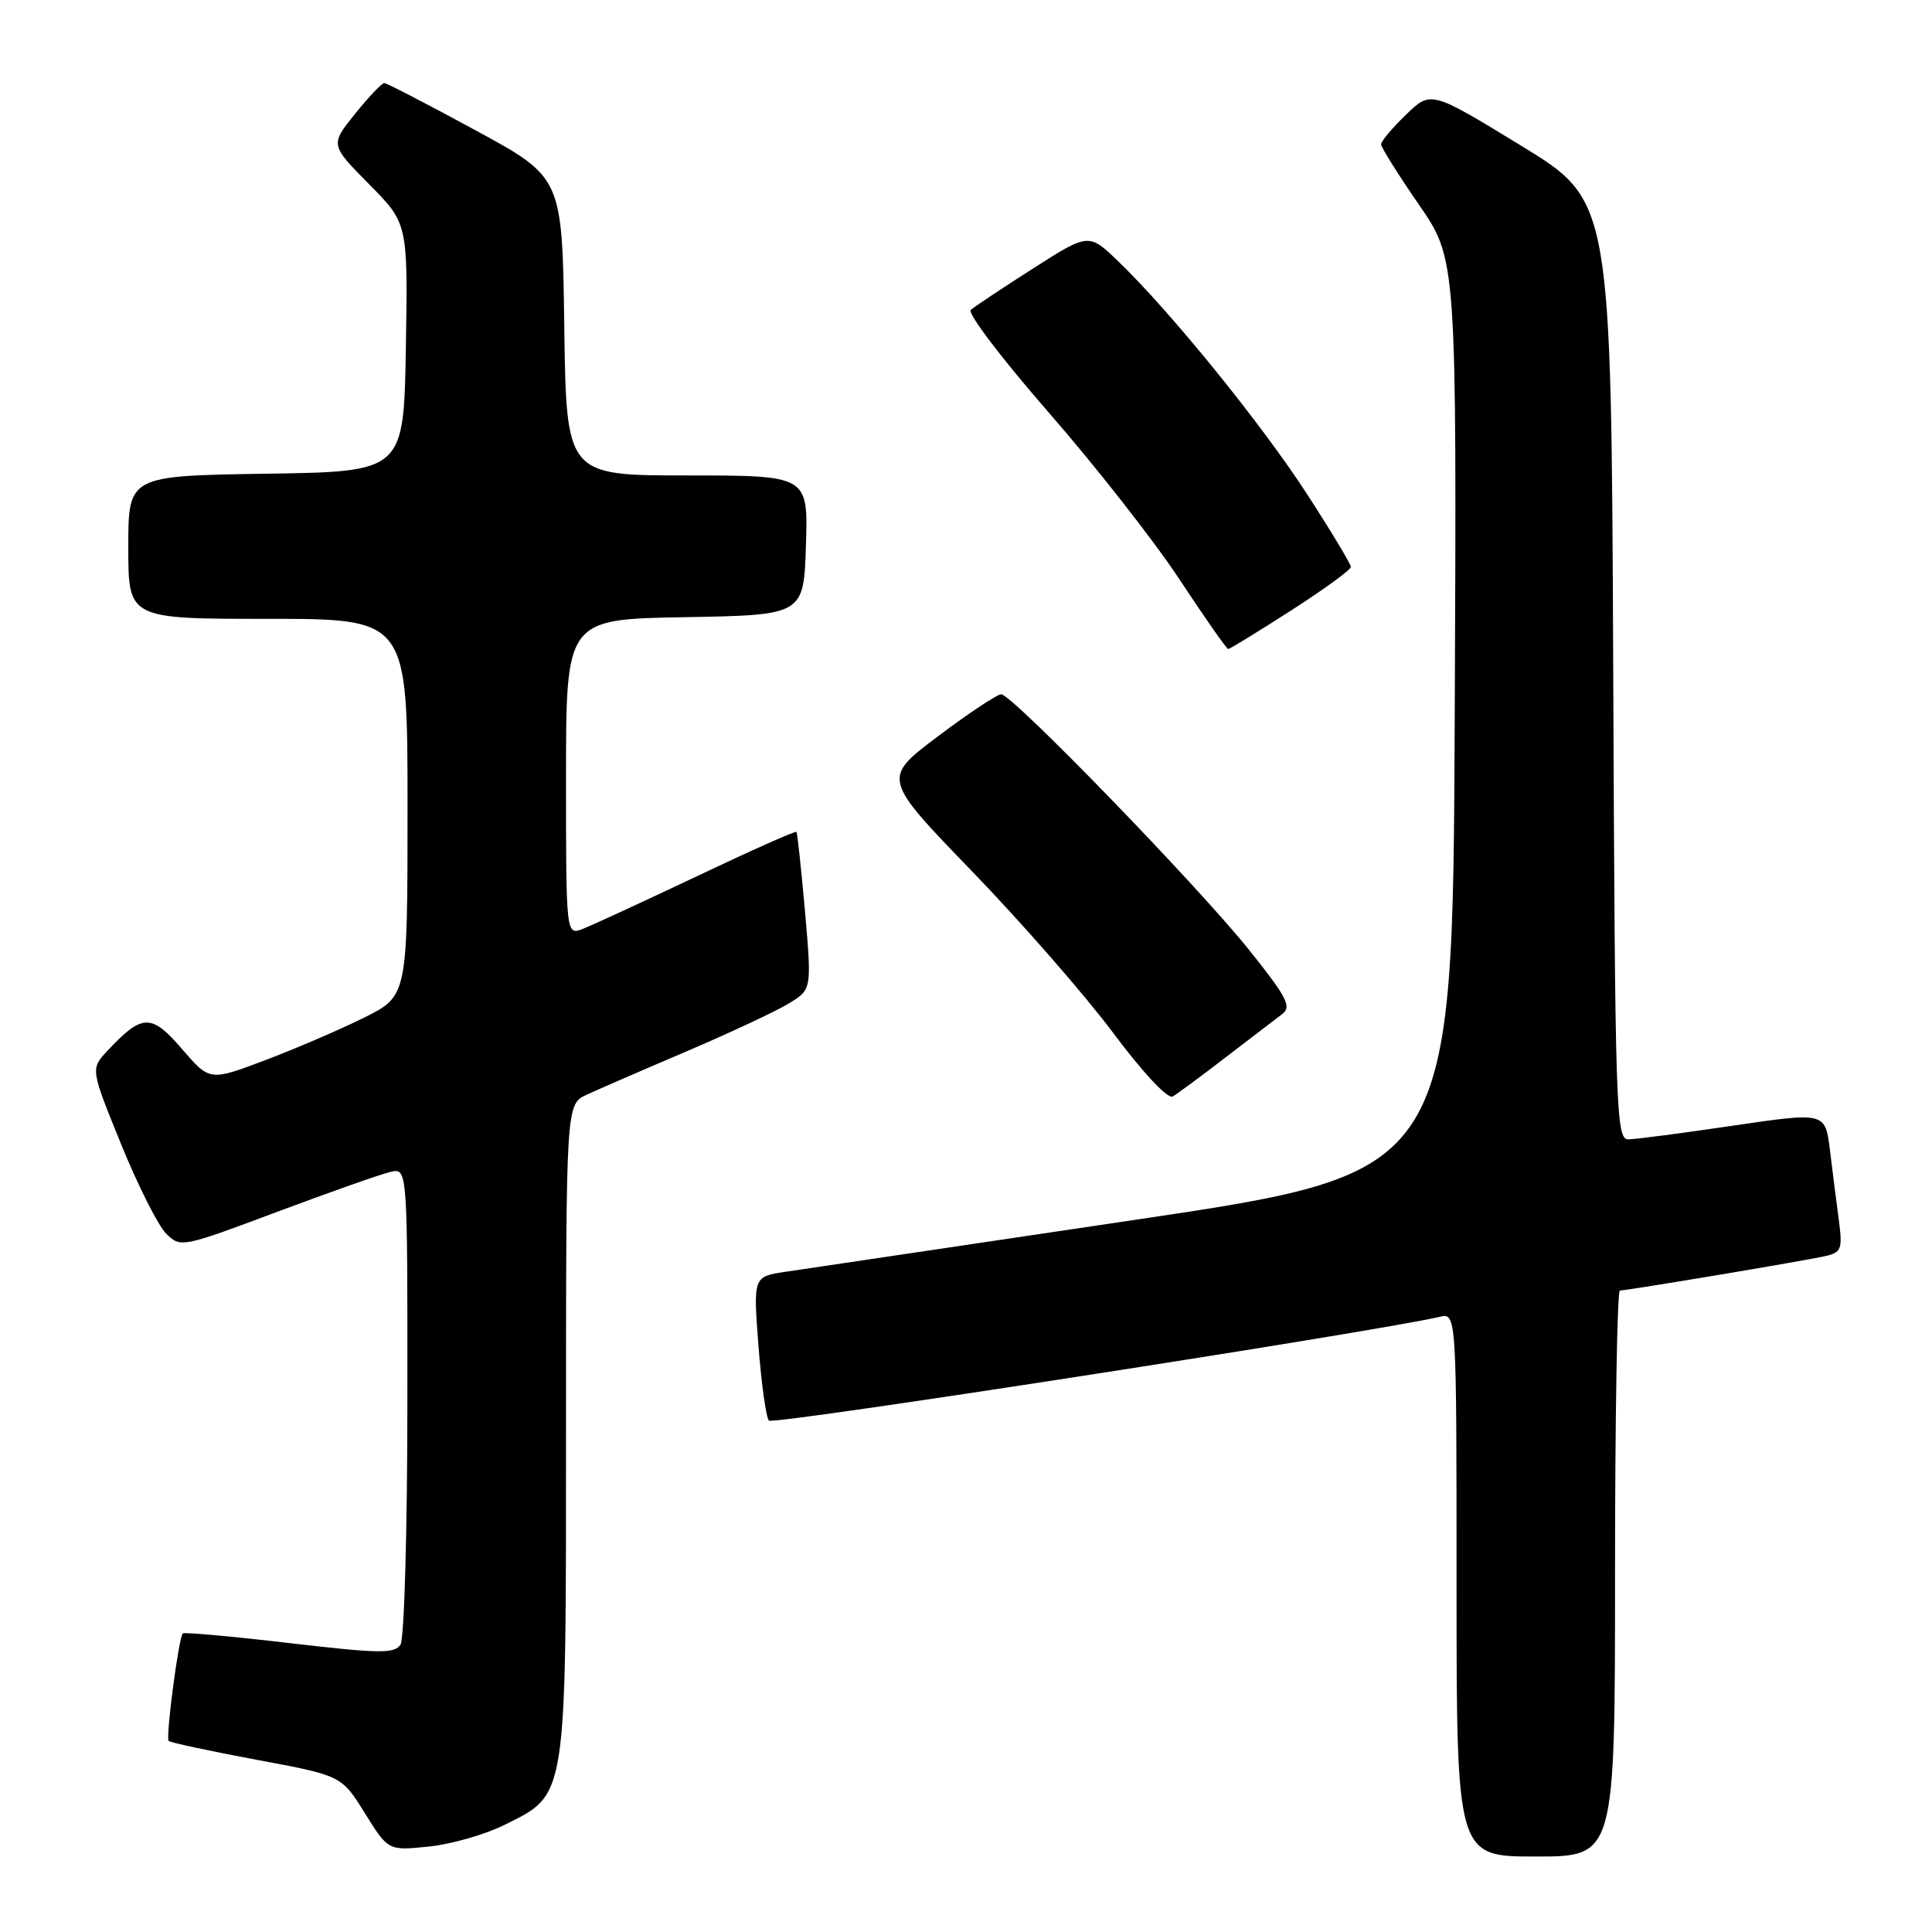 <?xml version="1.0" encoding="UTF-8" standalone="no"?>
<!DOCTYPE svg PUBLIC "-//W3C//DTD SVG 1.1//EN" "http://www.w3.org/Graphics/SVG/1.1/DTD/svg11.dtd" >
<svg xmlns="http://www.w3.org/2000/svg" xmlns:xlink="http://www.w3.org/1999/xlink" version="1.1" viewBox="0 0 256 256">
 <g >
 <path fill="currentColor"
d=" M 214.00 208.50 C 214.00 187.88 214.29 171.00 214.64 171.00 C 215.60 171.00 239.15 167.06 241.86 166.44 C 243.99 165.96 244.16 165.51 243.66 161.70 C 243.35 159.39 242.82 155.22 242.48 152.43 C 241.86 147.36 241.86 147.36 229.68 149.15 C 222.98 150.14 216.72 150.96 215.76 150.97 C 214.12 151.00 214.00 147.18 213.76 88.80 C 213.50 26.60 213.50 26.60 201.55 19.30 C 189.60 12.00 189.60 12.00 186.30 15.20 C 184.48 16.95 183.00 18.72 183.00 19.12 C 183.00 19.51 185.25 23.11 188.01 27.11 C 193.02 34.38 193.02 34.38 192.76 94.88 C 192.50 155.38 192.50 155.38 150.50 161.62 C 127.40 165.05 106.54 168.15 104.15 168.51 C 99.80 169.15 99.80 169.15 100.50 178.33 C 100.89 183.37 101.51 187.83 101.89 188.24 C 102.44 188.83 182.09 176.50 190.75 174.49 C 193.00 173.96 193.00 173.96 193.00 209.98 C 193.00 246.00 193.00 246.00 203.50 246.00 C 214.00 246.00 214.00 246.00 214.00 208.50 Z  M 66.84 241.81 C 75.17 237.68 75.00 238.79 75.00 189.41 C 75.00 146.32 75.00 146.32 77.75 145.05 C 79.26 144.35 85.22 141.76 91.00 139.30 C 96.78 136.83 102.86 133.98 104.53 132.96 C 107.56 131.11 107.56 131.11 106.67 120.80 C 106.17 115.14 105.66 110.38 105.53 110.23 C 105.40 110.08 99.49 112.71 92.40 116.08 C 85.30 119.44 78.49 122.59 77.25 123.07 C 75.00 123.95 75.00 123.95 75.00 103.00 C 75.00 82.05 75.00 82.05 90.75 81.78 C 106.50 81.50 106.50 81.50 106.79 72.25 C 107.08 63.00 107.08 63.00 91.06 63.00 C 75.04 63.00 75.04 63.00 74.77 43.25 C 74.50 23.50 74.50 23.50 63.00 17.26 C 56.67 13.82 51.24 11.01 50.92 11.01 C 50.60 11.00 48.85 12.84 47.04 15.09 C 43.75 19.19 43.75 19.19 48.90 24.40 C 54.05 29.61 54.05 29.61 53.78 46.06 C 53.50 62.50 53.50 62.50 35.25 62.77 C 17.00 63.05 17.00 63.05 17.00 72.52 C 17.00 82.00 17.00 82.00 35.50 82.00 C 54.00 82.00 54.00 82.00 54.00 106.99 C 54.00 131.97 54.00 131.97 48.25 134.84 C 45.09 136.41 39.19 138.95 35.14 140.48 C 27.78 143.26 27.78 143.26 24.10 138.98 C 20.05 134.28 18.84 134.31 14.24 139.23 C 11.99 141.64 11.99 141.64 16.03 151.57 C 18.25 157.03 20.93 162.37 22.00 163.44 C 23.90 165.35 24.07 165.32 36.71 160.58 C 43.75 157.95 50.51 155.56 51.75 155.28 C 54.00 154.77 54.00 154.77 53.98 185.63 C 53.98 202.61 53.57 217.14 53.07 217.92 C 52.30 219.14 50.26 219.11 38.37 217.72 C 30.78 216.83 24.41 216.25 24.22 216.44 C 23.67 217.00 21.93 230.26 22.35 230.68 C 22.56 230.90 27.80 232.02 34.00 233.18 C 45.26 235.28 45.26 235.28 48.35 240.26 C 51.44 245.23 51.44 245.23 56.81 244.68 C 59.76 244.38 64.28 243.09 66.84 241.81 Z  M 162.45 140.07 C 165.72 137.56 169.08 134.99 169.91 134.36 C 171.18 133.40 170.52 132.12 165.50 125.86 C 158.61 117.26 134.11 92.00 132.67 92.00 C 132.12 92.00 128.35 94.50 124.28 97.57 C 116.89 103.13 116.89 103.13 128.83 115.48 C 135.39 122.27 143.81 131.91 147.52 136.89 C 151.44 142.14 154.75 145.67 155.39 145.29 C 156.00 144.94 159.18 142.59 162.45 140.07 Z  M 171.06 80.90 C 175.42 78.10 179.00 75.50 179.00 75.12 C 179.00 74.75 176.39 70.41 173.19 65.47 C 167.20 56.22 155.18 41.39 148.23 34.68 C 144.27 30.86 144.27 30.86 136.89 35.57 C 132.82 38.17 129.11 40.64 128.63 41.06 C 128.15 41.49 132.81 47.61 138.97 54.67 C 145.13 61.73 152.92 71.66 156.27 76.75 C 159.63 81.84 162.54 86.00 162.74 86.00 C 162.95 86.00 166.69 83.71 171.06 80.90 Z "/>
</g>
</svg>